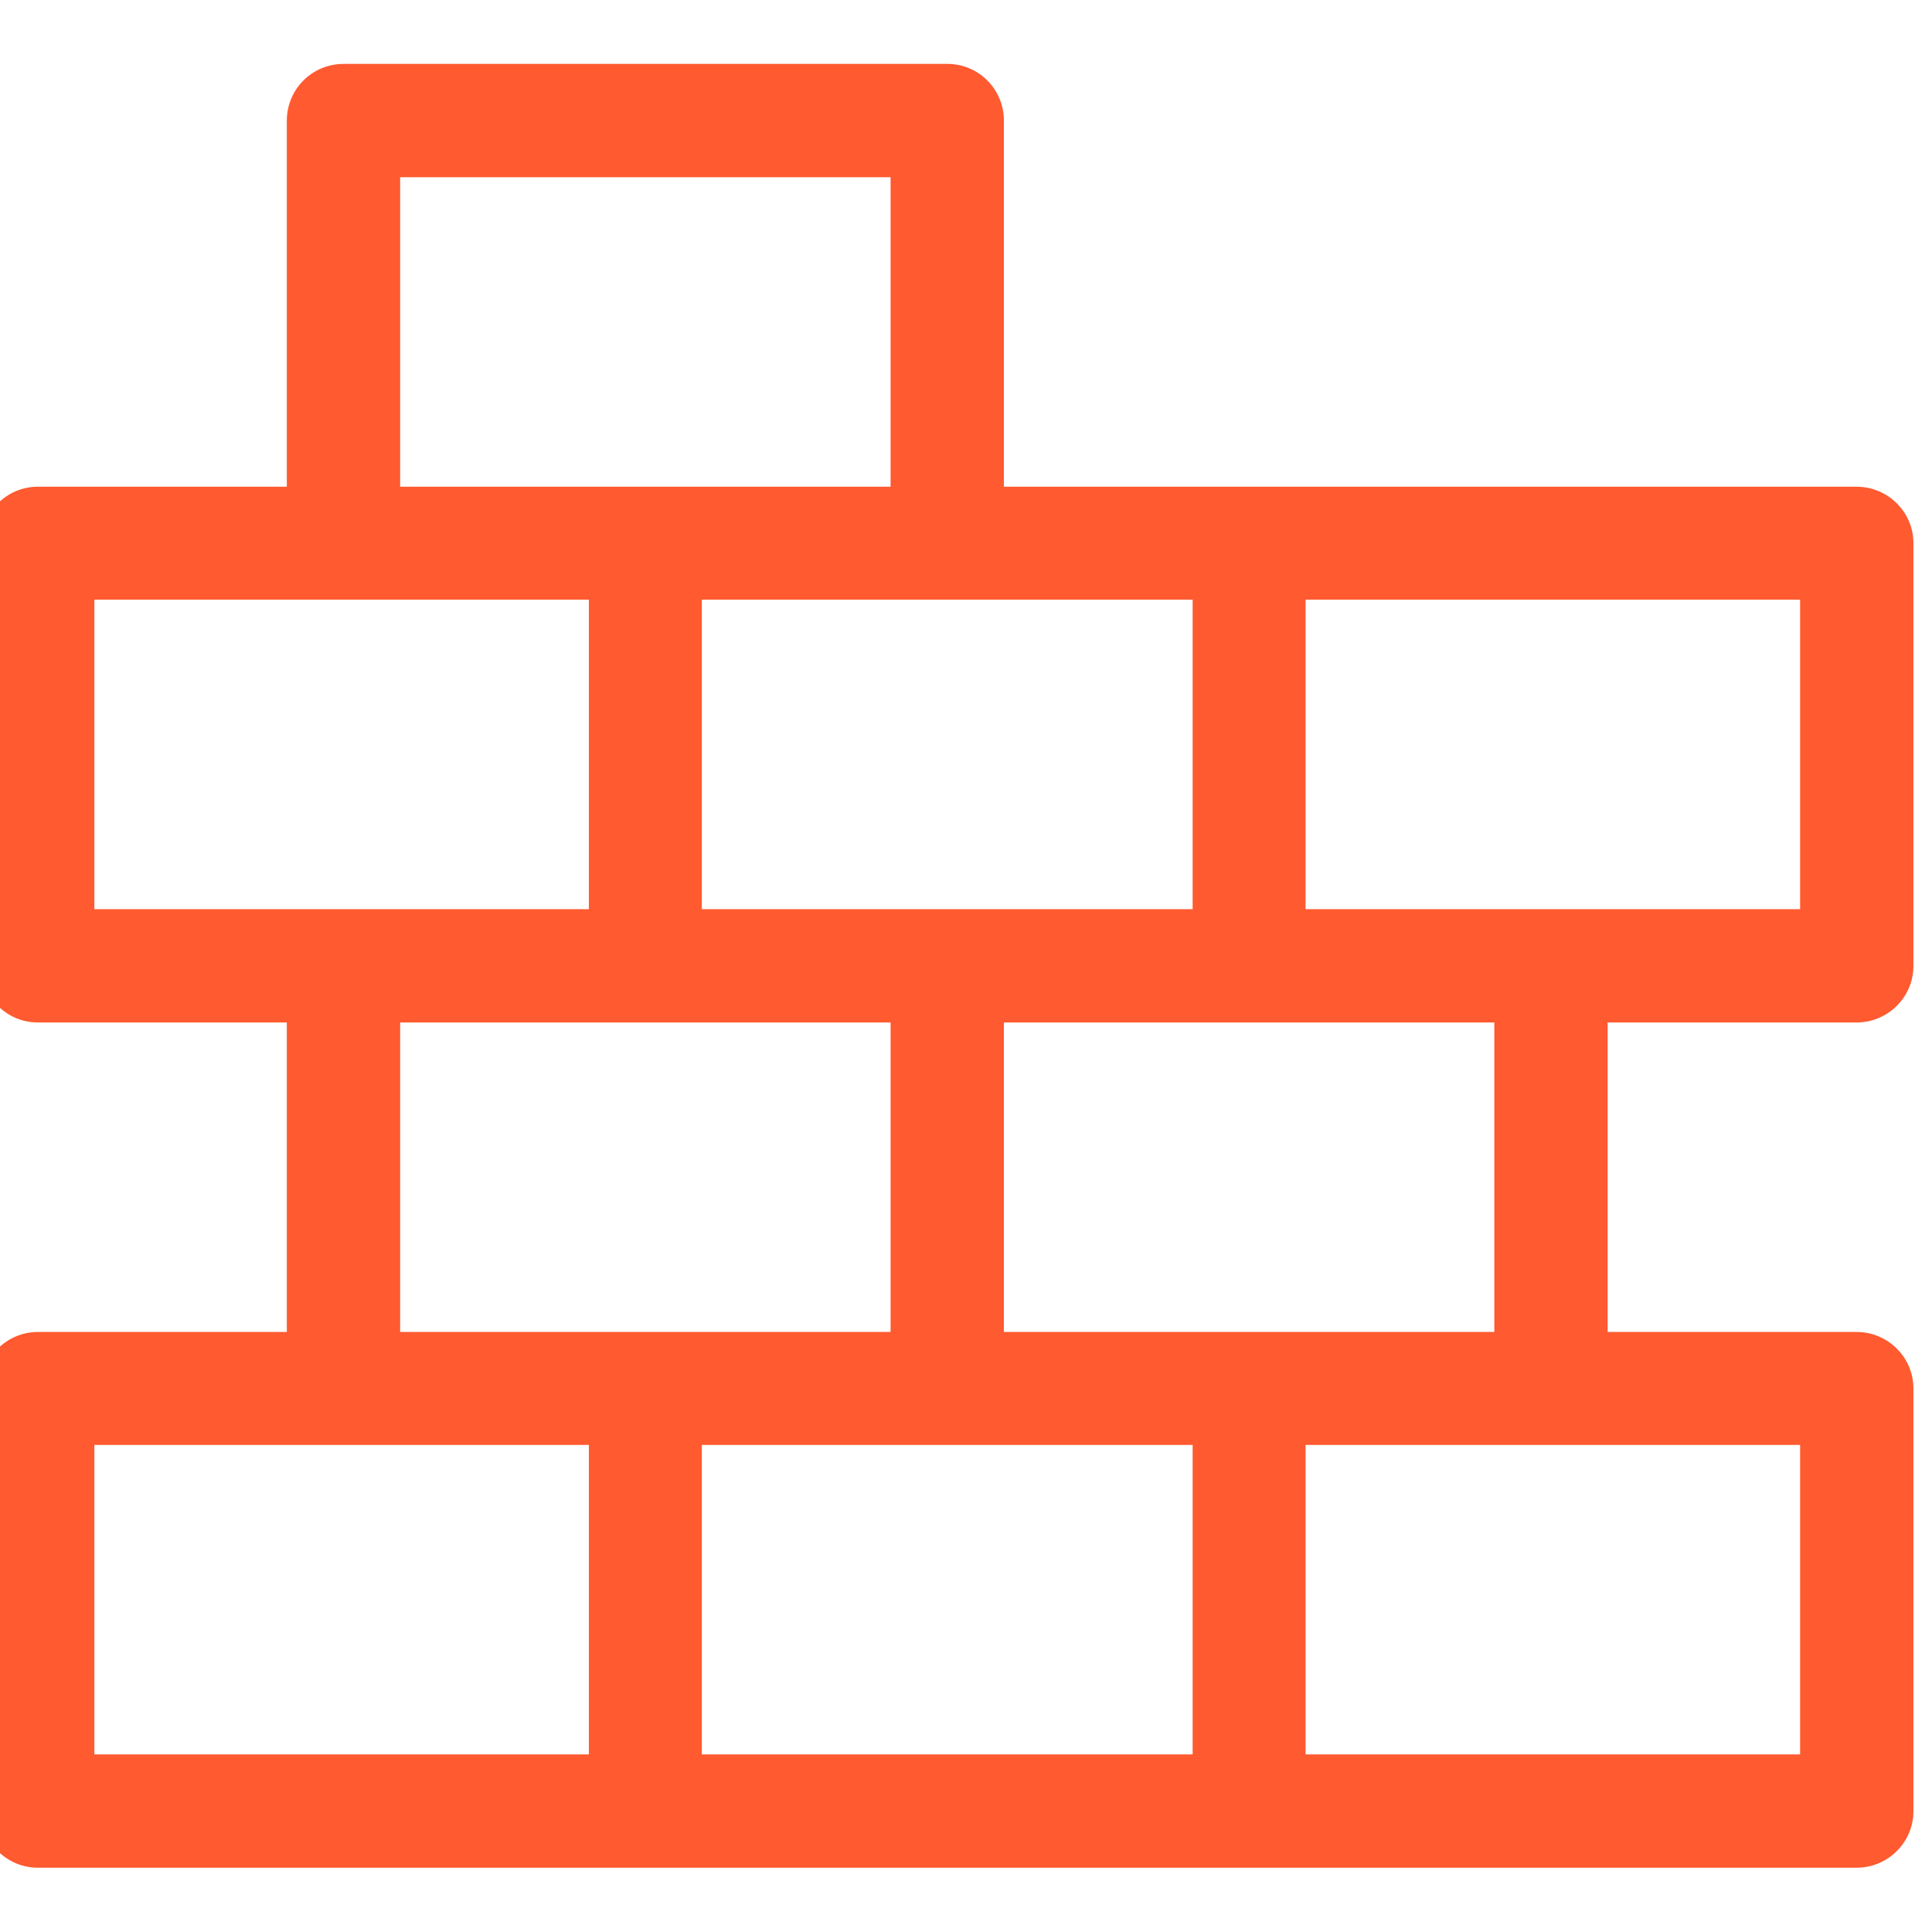 <svg width="52" height="52" viewBox="0 0 52 52" fill="none" xmlns="http://www.w3.org/2000/svg" xmlns:xlink="http://www.w3.org/1999/xlink">
	<desc>
			Created with Pixso.
	</desc>
	<defs>
		<clipPath id="clip35_767">
			<rect id="ic-construction" width="52" height="52" transform="translate(-0.5 0)" fill="white" fill-opacity="0"/>
		</clipPath>
	</defs>
	<g clip-path="url(#clip35_767)">
		<path id="Vector" d="M49.97 27.52C50.81 27.52 51.5 26.84 51.5 26L51.5 14.62C51.5 13.78 50.81 13.1 49.97 13.1C48.91 13.1 28.16 13.1 27.02 13.1L27.02 3.25C27.02 2.4 26.34 1.72 25.5 1.72L9.25 1.72C8.4 1.72 7.72 2.4 7.72 3.25L7.72 13.1L1.02 13.1C0.18 13.1 -0.5 13.78 -0.5 14.62L-0.5 26C-0.5 26.84 0.18 27.52 1.02 27.52L7.72 27.52L7.72 35.85L1.02 35.85C0.18 35.85 -0.5 36.53 -0.5 37.37L-0.5 48.75C-0.5 49.59 0.18 50.27 1.02 50.27L49.97 50.27C50.81 50.27 51.5 49.59 51.5 48.75L51.5 37.37C51.5 36.53 50.81 35.85 49.97 35.85L43.27 35.85L43.27 27.52L49.97 27.52ZM48.45 24.47C46.82 24.47 36.75 24.47 35.14 24.47L35.14 16.14L48.45 16.14L48.45 24.47ZM32.1 24.47C30.5 24.47 20.5 24.47 18.89 24.47L18.89 16.14L32.1 16.14L32.1 24.47ZM10.77 4.77L23.97 4.77L23.97 13.1C22.38 13.1 12.37 13.1 10.77 13.1L10.77 4.77ZM2.54 24.47L2.54 16.14L15.85 16.14L15.85 24.47C14.23 24.47 4.17 24.47 2.54 24.47ZM10.77 27.52L23.97 27.52L23.97 35.85C22.38 35.85 12.37 35.85 10.77 35.85L10.77 27.52ZM2.54 38.89L15.85 38.89L15.85 47.22L2.54 47.22L2.54 38.89ZM18.89 38.89L32.1 38.89L32.1 47.22L18.89 47.22L18.89 38.89ZM48.45 38.89L48.45 47.22L35.14 47.22L35.14 38.89L48.45 38.89ZM40.22 35.85C38.63 35.85 28.62 35.85 27.02 35.85L27.02 27.52L40.22 27.52L40.22 35.85Z" fill="#FF5A30" fill-opacity="1" fill-rule="nonzero"/>
	</g>
</svg>
